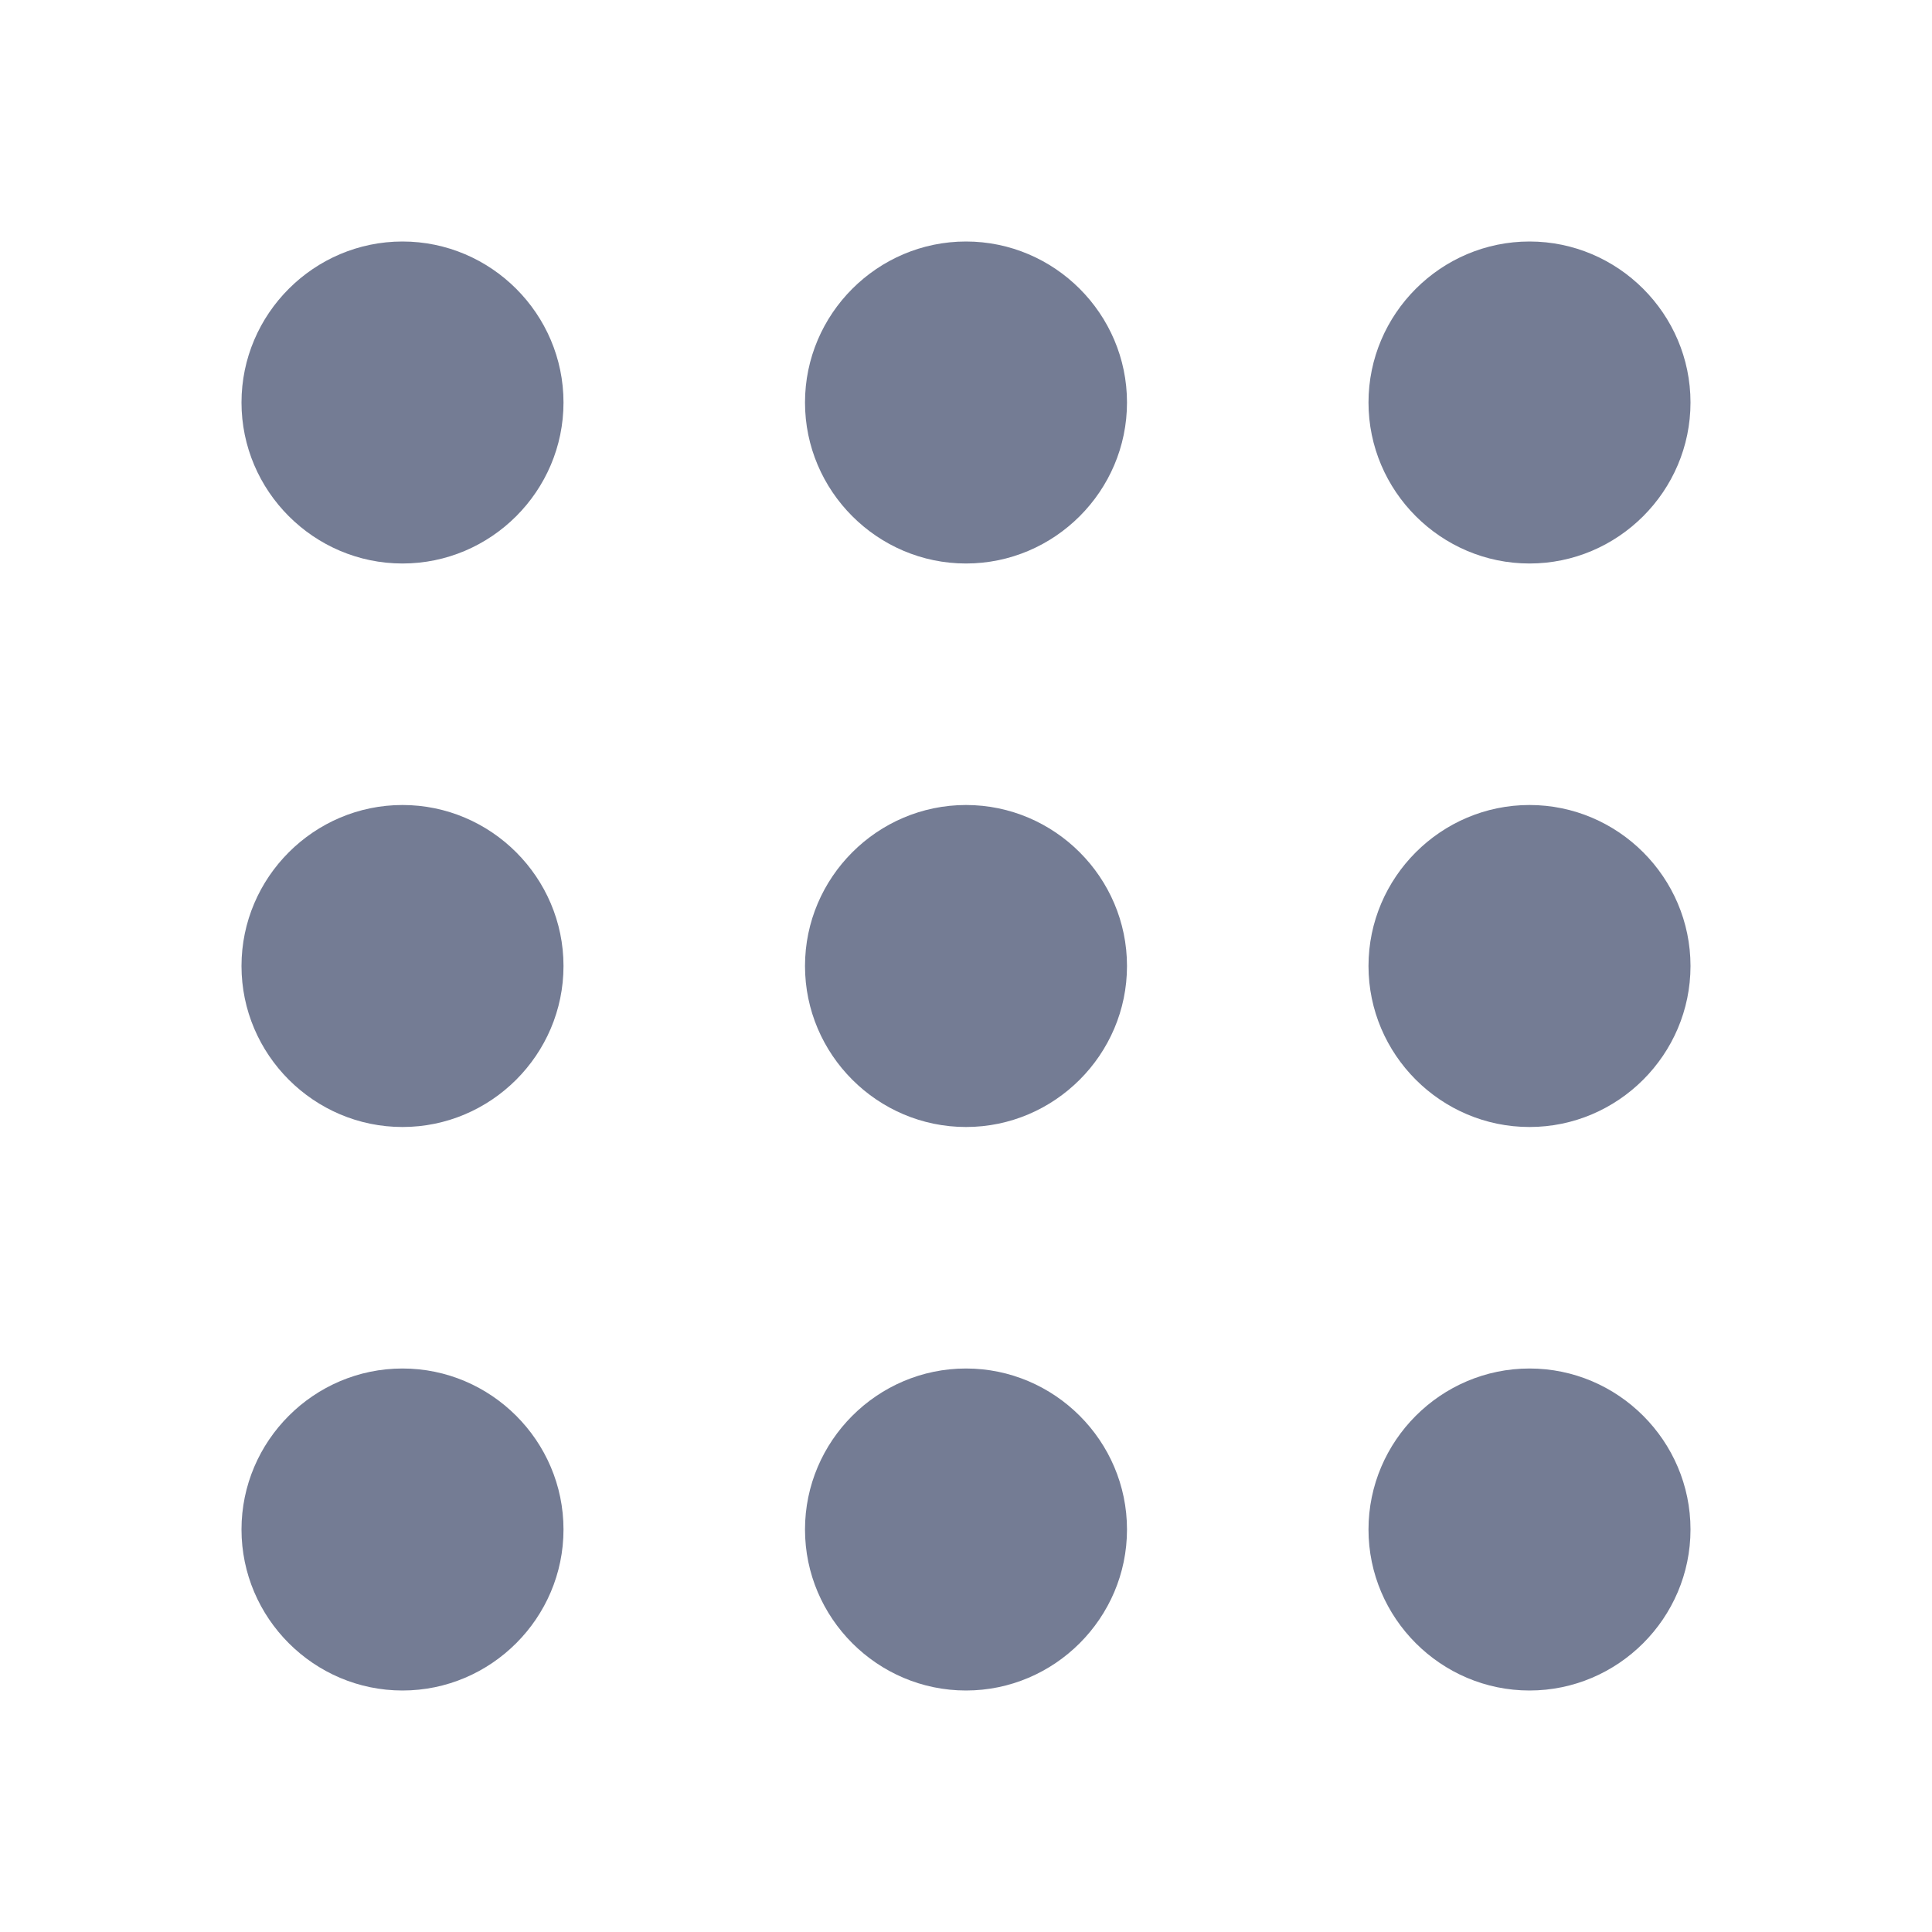 <svg width="24" height="24" viewBox="0 0 24 24" fill="none" xmlns="http://www.w3.org/2000/svg">
<path fill-rule="evenodd" clip-rule="evenodd" d="M5 3C6.1 3 7 3.9 7 5C7 6.1 6.1 7 5 7C3.9 7 3 6.1 3 5C3 3.9 3.9 3 5 3ZM12 3C13.1 3 14 3.9 14 5C14 6.1 13.1 7 12 7C10.9 7 10 6.1 10 5C10 3.9 10.9 3 12 3ZM14 12C14 10.9 13.1 10 12 10C10.9 10 10 10.9 10 12C10 13.1 10.9 14 12 14C13.1 14 14 13.1 14 12ZM12 17C13.1 17 14 17.9 14 19C14 20.1 13.1 21 12 21C10.9 21 10 20.1 10 19C10 17.9 10.9 17 12 17ZM21 5C21 3.9 20.1 3 19 3C17.9 3 17 3.9 17 5C17 6.1 17.9 7 19 7C20.1 7 21 6.1 21 5ZM19 10C20.1 10 21 10.9 21 12C21 13.1 20.1 14 19 14C17.9 14 17 13.1 17 12C17 10.9 17.9 10 19 10ZM21 19C21 17.9 20.1 17 19 17C17.9 17 17 17.9 17 19C17 20.1 17.9 21 19 21C20.1 21 21 20.1 21 19ZM5 10C6.1 10 7 10.9 7 12C7 13.1 6.1 14 5 14C3.9 14 3 13.1 3 12C3 10.9 3.9 10 5 10ZM7 19C7 17.9 6.1 17 5 17C3.9 17 3 17.9 3 19C3 20.1 3.9 21 5 21C6.1 21 7 20.1 7 19Z" fill="#747C94"/>
</svg>
